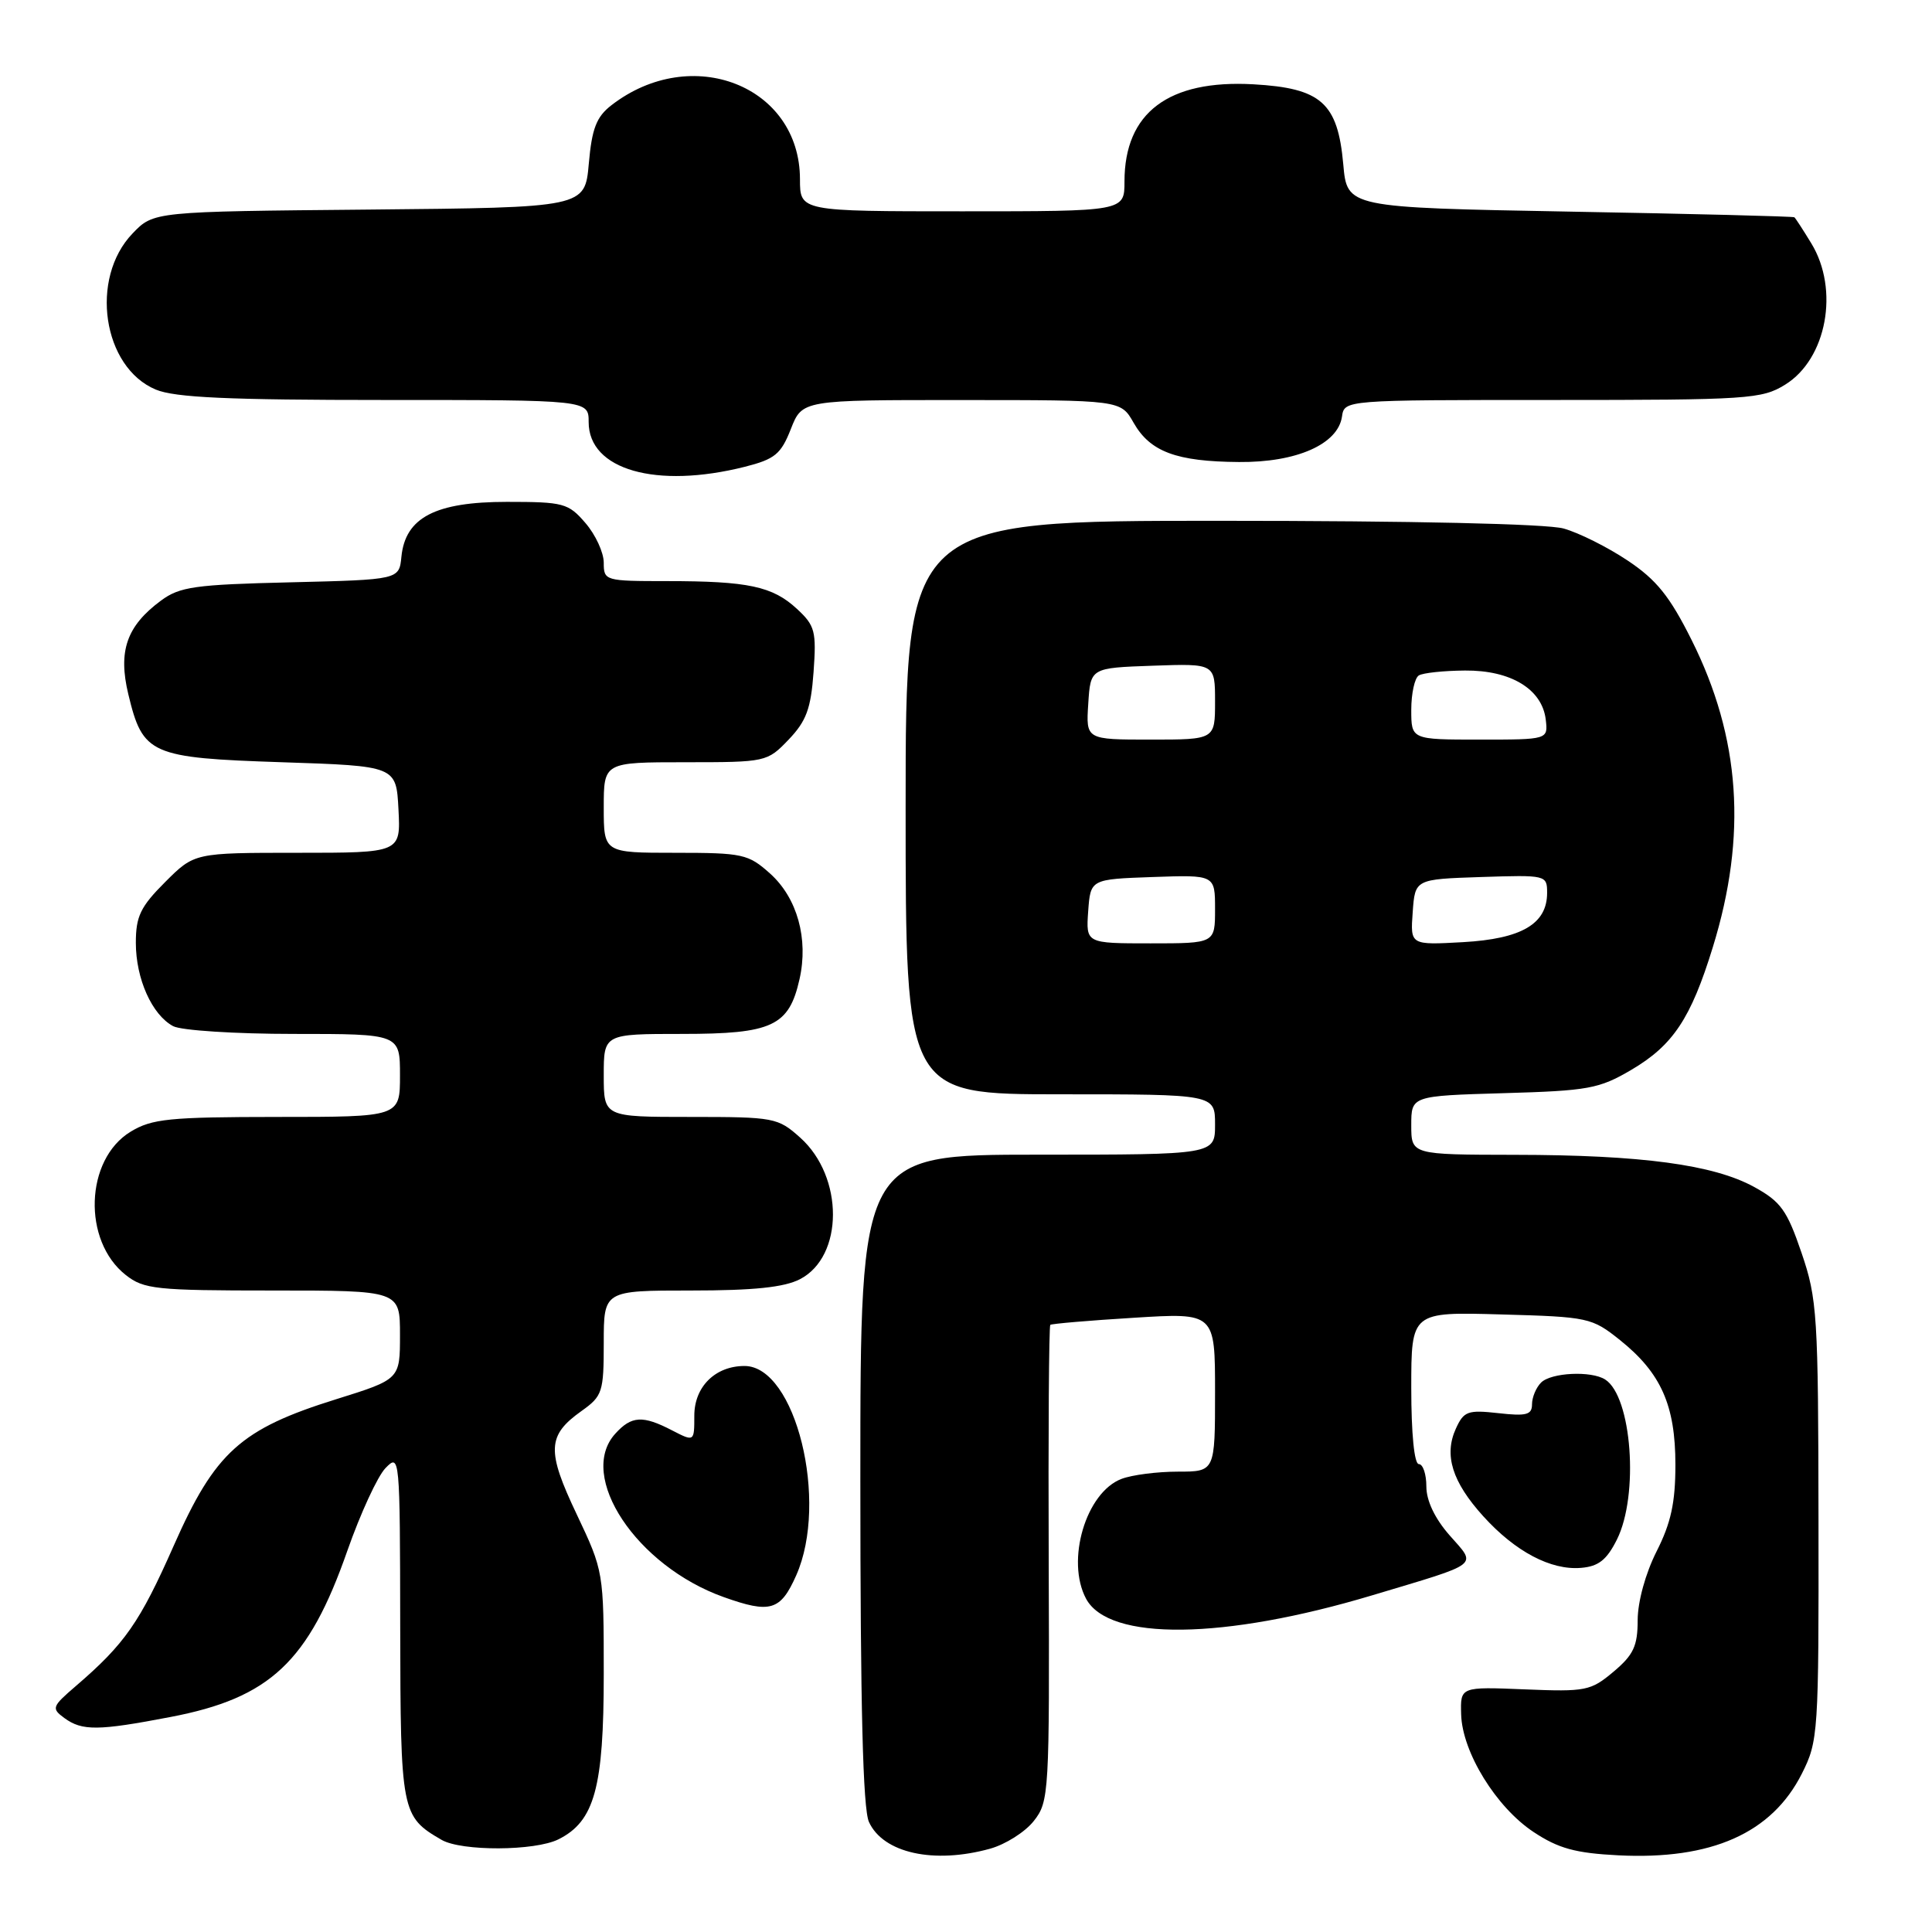 <?xml version="1.0" encoding="UTF-8" standalone="no"?>
<!DOCTYPE svg PUBLIC "-//W3C//DTD SVG 1.1//EN" "http://www.w3.org/Graphics/SVG/1.1/DTD/svg11.dtd" >
<svg xmlns="http://www.w3.org/2000/svg" xmlns:xlink="http://www.w3.org/1999/xlink" version="1.1" viewBox="0 0 256 256">
 <g >
 <path fill="currentColor"
d=" M 131.20 244.96 C 133.24 244.39 135.85 242.74 136.99 241.28 C 139.01 238.72 139.07 237.63 138.96 207.23 C 138.89 189.96 138.99 175.70 139.17 175.55 C 139.35 175.40 144.34 174.97 150.25 174.61 C 161.00 173.94 161.00 173.94 161.00 184.47 C 161.00 195.00 161.00 195.00 156.07 195.00 C 153.35 195.00 150.00 195.43 148.61 195.96 C 143.89 197.75 141.21 206.79 143.91 211.84 C 146.93 217.47 162.15 217.29 181.85 211.38 C 196.39 207.02 195.70 207.56 192.09 203.45 C 190.12 201.21 189.00 198.85 189.00 196.97 C 189.00 195.33 188.55 194.00 188.00 194.00 C 187.40 194.00 187.00 189.97 187.00 183.92 C 187.00 173.83 187.00 173.83 198.91 174.17 C 210.48 174.49 210.93 174.59 214.66 177.57 C 220.09 181.92 222.00 186.20 222.00 194.08 C 222.00 199.12 221.41 201.81 219.50 205.58 C 218.04 208.48 217.01 212.21 217.00 214.66 C 217.00 218.11 216.45 219.28 213.80 221.51 C 210.78 224.05 210.13 224.18 202.05 223.85 C 193.50 223.50 193.50 223.50 193.61 227.17 C 193.75 232.17 198.25 239.48 203.22 242.76 C 206.50 244.93 208.75 245.55 214.44 245.84 C 226.78 246.46 234.77 242.91 238.75 235.03 C 240.93 230.71 241.00 229.70 240.96 201.54 C 240.93 174.24 240.80 172.11 238.71 166.00 C 236.79 160.36 235.96 159.21 232.42 157.27 C 227.03 154.32 217.51 153.04 200.75 153.02 C 187.00 153.00 187.00 153.00 187.00 149.10 C 187.00 145.21 187.00 145.21 199.25 144.85 C 210.47 144.53 211.89 144.27 216.16 141.76 C 221.68 138.51 224.05 134.96 226.96 125.50 C 231.52 110.72 230.63 97.76 224.14 84.79 C 221.25 79.01 219.50 76.83 215.68 74.28 C 213.02 72.50 209.20 70.59 207.18 70.03 C 204.95 69.41 187.08 69.01 161.75 69.01 C 120.00 69.00 120.00 69.00 120.00 107.00 C 120.00 145.00 120.00 145.00 140.50 145.00 C 161.00 145.00 161.00 145.00 161.00 149.00 C 161.00 153.00 161.00 153.00 137.50 153.00 C 114.00 153.00 114.00 153.00 114.00 195.95 C 114.00 226.07 114.34 239.66 115.14 241.42 C 117.03 245.55 123.75 247.03 131.20 244.96 Z  M 74.00 243.72 C 78.78 241.33 80.00 236.89 80.00 221.85 C 80.00 208.27 79.98 208.18 76.42 200.66 C 72.41 192.22 72.50 190.20 77.06 186.96 C 79.83 184.99 80.00 184.46 80.00 177.93 C 80.00 171.00 80.00 171.00 91.55 171.00 C 99.87 171.00 103.91 170.58 106.00 169.50 C 111.81 166.49 111.83 155.94 106.04 150.75 C 103.07 148.09 102.60 148.00 91.48 148.00 C 80.00 148.00 80.00 148.00 80.00 142.50 C 80.00 137.00 80.00 137.00 90.39 137.00 C 102.33 137.00 104.54 135.97 105.94 129.75 C 107.15 124.40 105.64 118.98 102.04 115.75 C 99.15 113.16 98.42 113.00 89.48 113.00 C 80.00 113.00 80.00 113.00 80.00 107.00 C 80.00 101.00 80.00 101.00 90.81 101.00 C 101.52 101.00 101.65 100.97 104.50 98.00 C 106.84 95.55 107.45 93.91 107.80 89.06 C 108.19 83.65 108.00 82.90 105.60 80.68 C 102.37 77.69 99.15 77.00 88.37 77.00 C 80.16 77.00 80.00 76.95 80.00 74.56 C 80.00 73.21 78.91 70.85 77.58 69.31 C 75.31 66.67 74.69 66.50 67.16 66.50 C 57.70 66.50 53.71 68.57 53.19 73.76 C 52.89 76.81 52.89 76.81 38.51 77.16 C 25.82 77.46 23.81 77.74 21.32 79.59 C 16.78 82.95 15.63 86.27 17.00 91.98 C 18.92 99.99 19.90 100.42 37.35 101.00 C 52.50 101.50 52.50 101.50 52.80 107.25 C 53.10 113.00 53.10 113.00 39.43 113.00 C 25.76 113.00 25.76 113.00 21.88 116.88 C 18.61 120.15 18.00 121.42 18.00 124.93 C 18.00 129.70 20.14 134.47 22.94 135.97 C 24.00 136.54 31.20 137.00 38.93 137.00 C 53.00 137.00 53.00 137.00 53.00 142.50 C 53.00 148.00 53.00 148.00 36.75 148.00 C 22.40 148.01 20.13 148.24 17.30 149.96 C 11.26 153.64 10.90 164.42 16.67 168.95 C 19.06 170.83 20.66 171.00 36.13 171.00 C 53.00 171.00 53.00 171.00 53.00 176.88 C 53.00 182.76 53.00 182.76 44.56 185.40 C 31.89 189.35 28.50 192.40 23.02 204.81 C 18.53 214.97 16.54 217.83 10.06 223.40 C 6.87 226.14 6.79 226.37 8.53 227.65 C 10.88 229.37 13.01 229.35 22.59 227.51 C 35.79 224.99 40.89 220.19 46.03 205.47 C 47.76 200.54 50.03 195.61 51.08 194.53 C 52.97 192.58 53.00 192.87 53.03 215.53 C 53.07 240.16 53.17 240.69 58.51 243.79 C 61.16 245.32 70.87 245.28 74.00 243.72 Z  M 105.50 208.75 C 109.85 198.95 105.42 181.00 98.65 181.00 C 94.78 181.00 92.00 183.75 92.00 187.58 C 92.00 191.05 92.00 191.05 89.05 189.53 C 85.16 187.51 83.67 187.60 81.52 189.98 C 76.44 195.59 84.34 207.50 95.89 211.62 C 102.08 213.83 103.42 213.43 105.50 208.75 Z  M 214.25 204.00 C 217.19 198.11 216.23 185.04 212.69 182.79 C 210.84 181.61 205.53 181.87 204.20 183.20 C 203.54 183.86 203.00 185.15 203.00 186.08 C 203.00 187.47 202.25 187.67 198.54 187.25 C 194.49 186.80 193.96 186.99 192.91 189.30 C 191.31 192.81 192.42 196.35 196.53 200.90 C 200.77 205.59 205.49 208.09 209.50 207.75 C 211.81 207.56 212.90 206.70 214.25 204.00 Z  M 98.70 61.85 C 102.68 60.84 103.48 60.18 104.79 56.85 C 106.30 53.00 106.30 53.00 127.40 53.01 C 148.50 53.01 148.50 53.01 150.21 56.02 C 152.40 59.86 155.87 61.16 164.17 61.22 C 171.80 61.29 177.29 58.86 177.82 55.20 C 178.14 53.00 178.14 53.00 205.70 53.00 C 231.64 53.00 233.46 52.88 236.54 50.97 C 242.05 47.57 243.75 38.38 240.01 32.25 C 238.92 30.46 237.91 28.90 237.76 28.79 C 237.62 28.67 224.22 28.33 208.00 28.04 C 178.50 27.50 178.50 27.50 177.99 21.77 C 177.26 13.63 175.08 11.68 166.08 11.17 C 154.83 10.54 149.00 14.93 149.00 24.05 C 149.00 28.00 149.00 28.00 127.50 28.00 C 106.00 28.00 106.00 28.00 106.00 23.75 C 105.99 11.37 91.64 5.73 81.02 13.94 C 79.03 15.48 78.43 17.02 78.02 21.68 C 77.50 27.50 77.50 27.50 48.92 27.77 C 20.35 28.03 20.35 28.03 17.56 30.94 C 11.84 36.90 13.60 48.68 20.64 51.62 C 23.16 52.68 30.27 53.00 50.97 53.00 C 78.00 53.00 78.00 53.00 78.00 55.93 C 78.00 62.25 86.94 64.81 98.70 61.85 Z  M 144.19 120.75 C 144.50 116.50 144.50 116.50 152.75 116.21 C 161.00 115.92 161.00 115.92 161.00 120.46 C 161.00 125.00 161.00 125.00 152.44 125.00 C 143.89 125.00 143.89 125.00 144.19 120.75 Z  M 187.19 120.87 C 187.50 116.50 187.50 116.50 196.25 116.21 C 204.88 115.93 205.00 115.95 205.00 118.31 C 205.00 122.42 201.63 124.40 193.86 124.84 C 186.87 125.23 186.87 125.23 187.19 120.87 Z  M 144.20 93.25 C 144.50 88.50 144.50 88.50 152.75 88.21 C 161.00 87.92 161.00 87.92 161.00 92.96 C 161.00 98.00 161.00 98.00 152.45 98.00 C 143.89 98.00 143.89 98.00 144.20 93.25 Z  M 187.00 94.06 C 187.00 91.89 187.45 89.84 188.00 89.50 C 188.55 89.16 191.30 88.87 194.13 88.85 C 200.20 88.80 204.34 91.32 204.82 95.35 C 205.13 98.00 205.13 98.00 196.07 98.00 C 187.00 98.00 187.00 98.00 187.00 94.06 Z "/>
</g>
</svg>